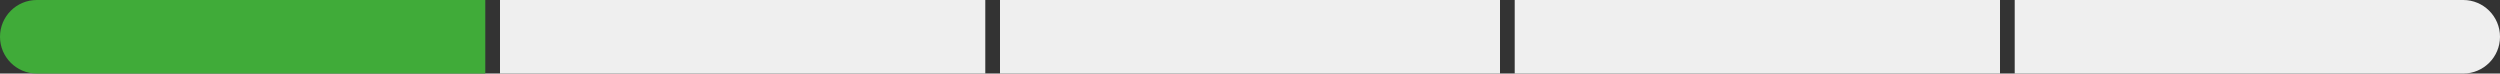 <svg width="170" height="5" viewBox="0 0 170 5" fill="none" xmlns="http://www.w3.org/2000/svg">
<rect x="0" y="0" width="170" height="5" fill="#333333" stroke="none"/>
<path d="M0 2.5C0 1.119 1.119 0 2.5 0H33V5H2.5C1.119 5 0 3.881 0 2.5Z" fill="#40AB39"/>
<rect x="34" width="33" height="5" fill="#EFEFEF"/>
<rect x="68" width="34" height="5" fill="#EFEFEF"/>
<rect x="103" width="33" height="5" fill="#EFEFEF"/>
<path d="M137 0H167.5C168.881 0 170 1.119 170 2.5C170 3.881 168.881 5 167.5 5H137V0Z" fill="#EFEFEF"/>
</svg>
